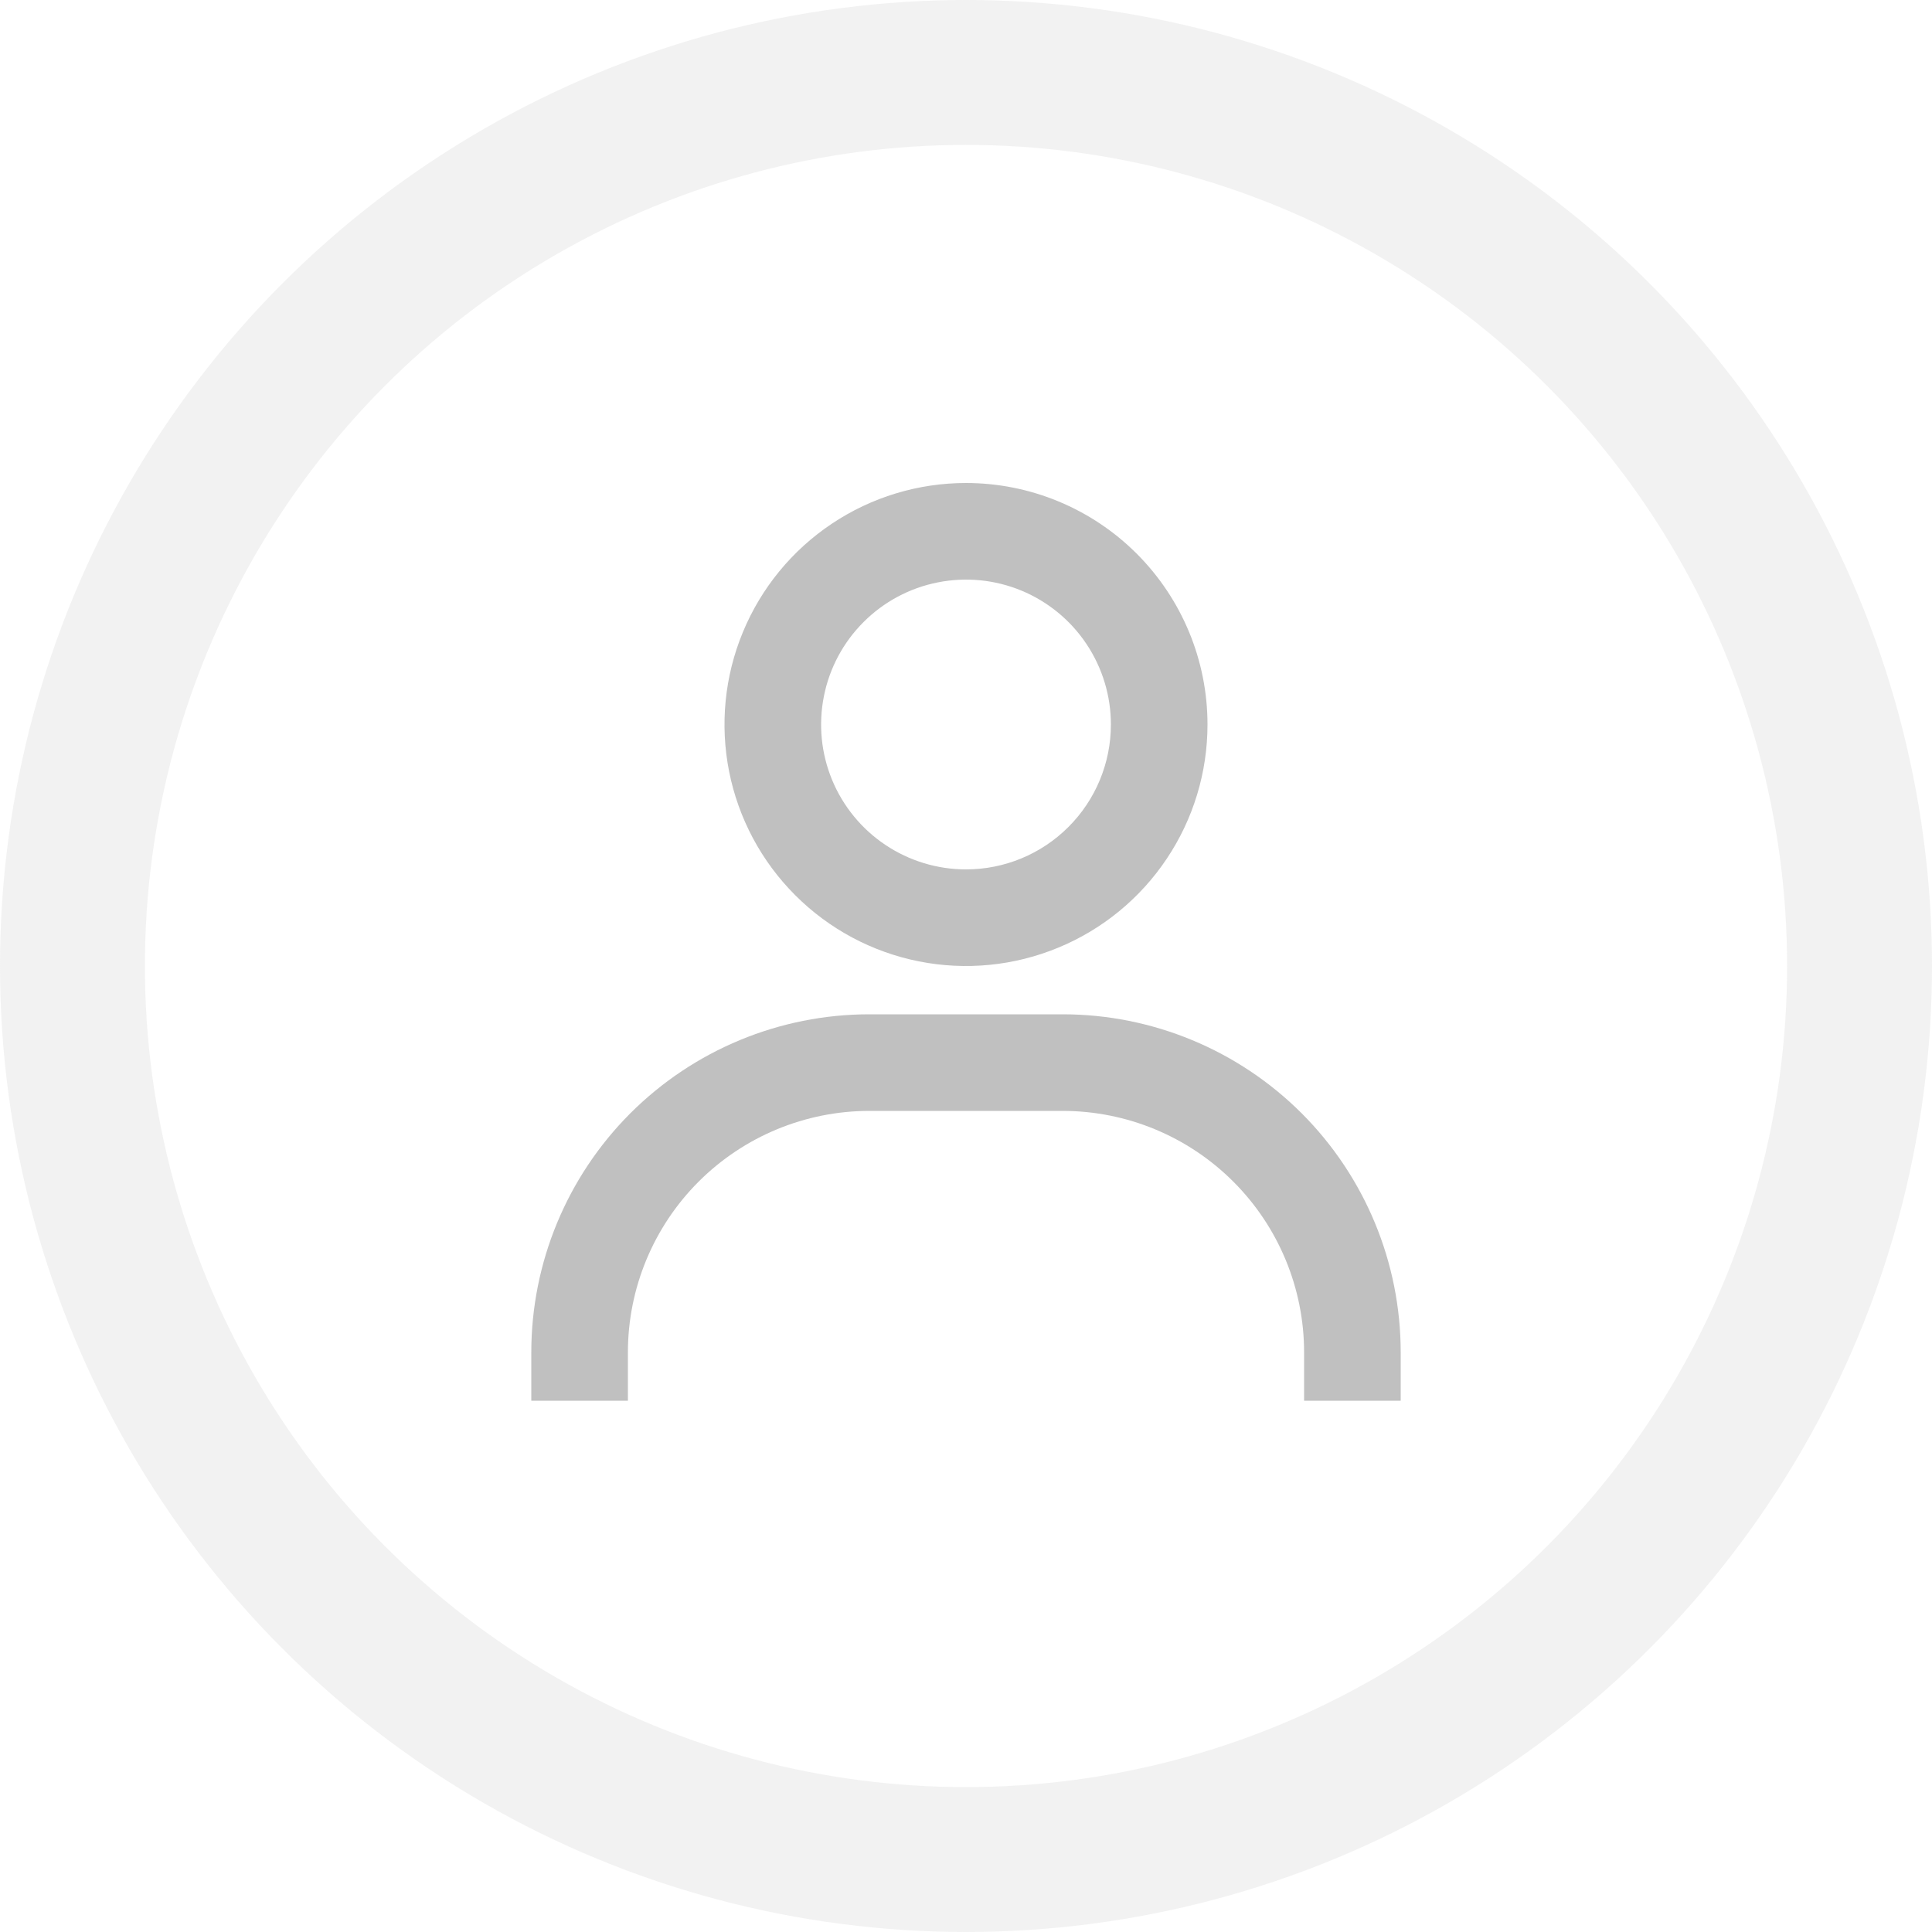<svg width="40" height="40" viewBox="0 0 40 40" fill="none" xmlns="http://www.w3.org/2000/svg">
<circle cx="20" cy="20" r="18.5" stroke="#C0C0C0" stroke-opacity="0.2" stroke-width="3"/>
<path d="M20 10C19.011 10 18.044 10.293 17.222 10.843C16.4 11.392 15.759 12.173 15.381 13.087C15.002 14 14.903 15.005 15.096 15.976C15.289 16.945 15.765 17.836 16.465 18.535C17.164 19.235 18.055 19.711 19.024 19.904C19.994 20.097 21 19.998 21.913 19.619C22.827 19.241 23.608 18.6 24.157 17.778C24.707 16.956 25 15.989 25 15C25 13.674 24.473 12.402 23.535 11.464C22.598 10.527 21.326 10 20 10ZM20 18C19.407 18 18.827 17.824 18.333 17.494C17.84 17.165 17.455 16.696 17.228 16.148C17.001 15.6 16.942 14.997 17.058 14.415C17.173 13.833 17.459 13.298 17.879 12.879C18.298 12.459 18.833 12.173 19.415 12.058C19.997 11.942 20.6 12.001 21.148 12.228C21.696 12.455 22.165 12.84 22.494 13.333C22.824 13.827 23 14.407 23 15C23 15.796 22.684 16.559 22.121 17.121C21.559 17.684 20.796 18 20 18ZM29 29V28C29 26.143 28.262 24.363 26.95 23.05C25.637 21.738 23.857 21 22 21H18C16.143 21 14.363 21.738 13.05 23.05C11.738 24.363 11 26.143 11 28V29H13V28C13 26.674 13.527 25.402 14.464 24.465C15.402 23.527 16.674 23 18 23H22C23.326 23 24.598 23.527 25.535 24.465C26.473 25.402 27 26.674 27 28V29H29Z" fill="#C0C0C0"/>
</svg>
